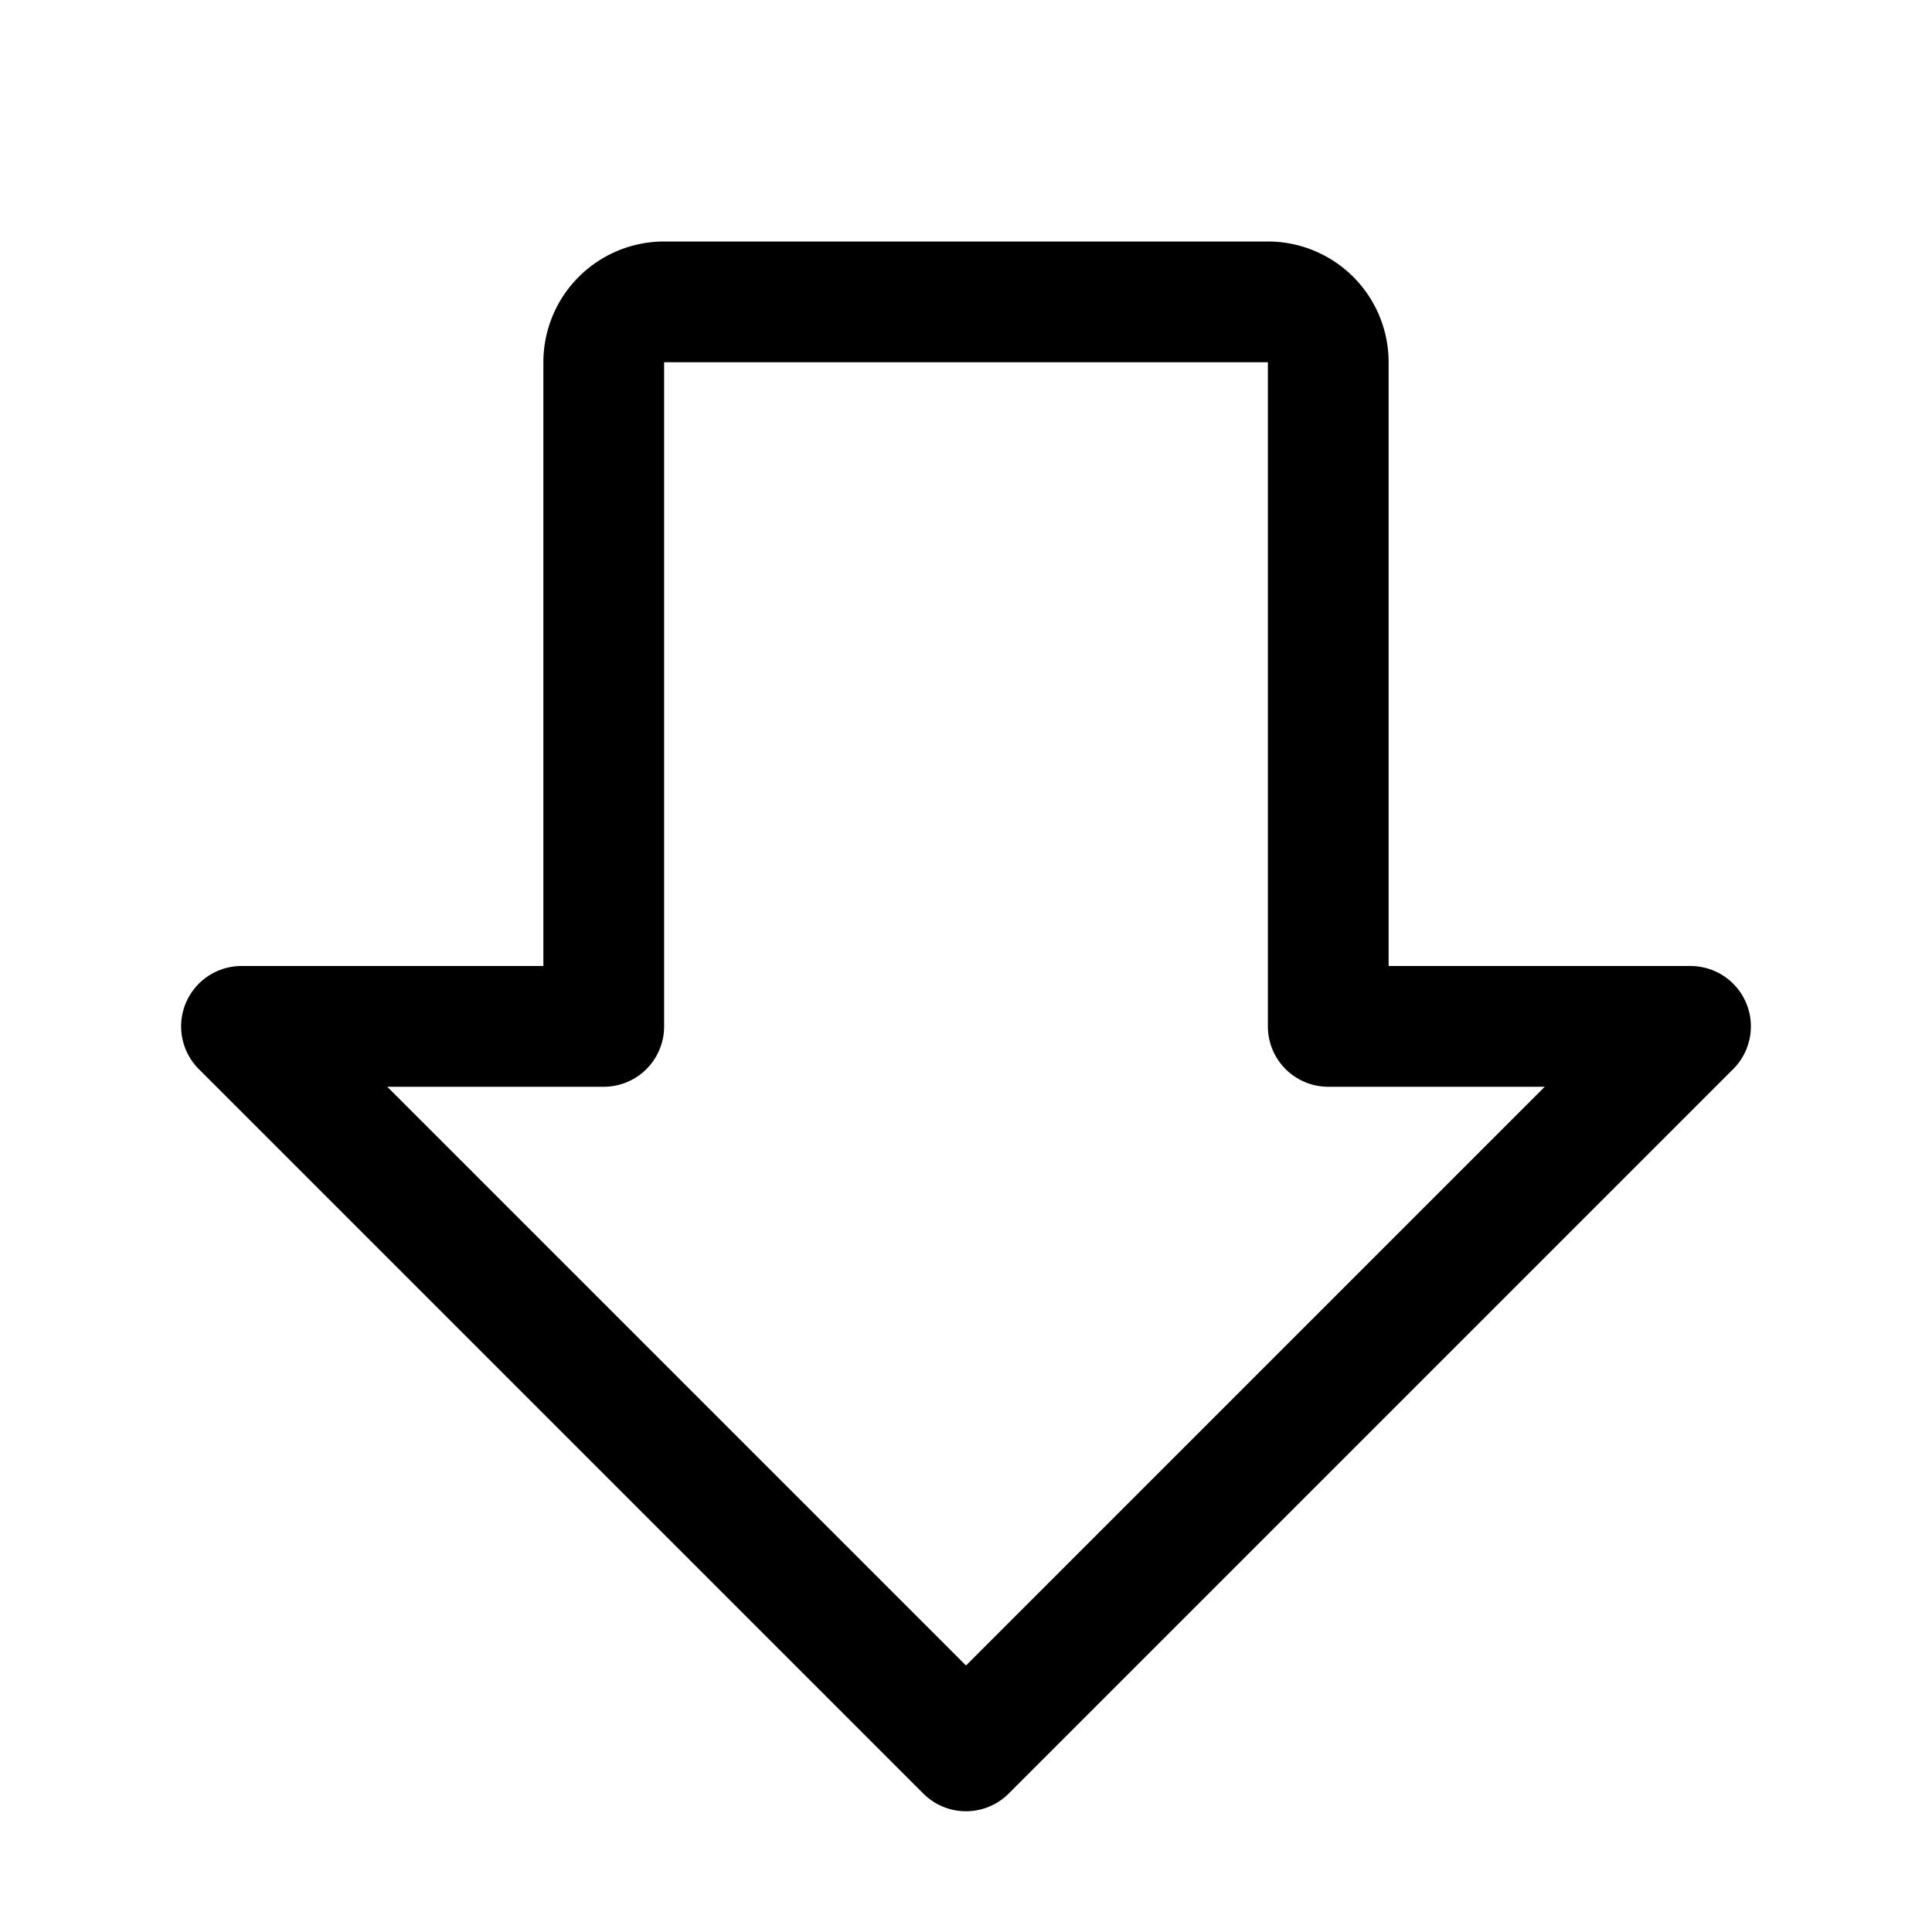 <svg xmlns="http://www.w3.org/2000/svg" fill="none" width="24" height="24" viewBox="0 0 24 24"><path d="m3 12.75 9 9 9-9h-4.5V4.5a.75.75 0 0 0-.75-.75h-7.5a.75.75 0 0 0-.75.75v8.25H3Z" stroke="#000" stroke-linecap="round" stroke-linejoin="round" stroke-width="1.5"/></svg>